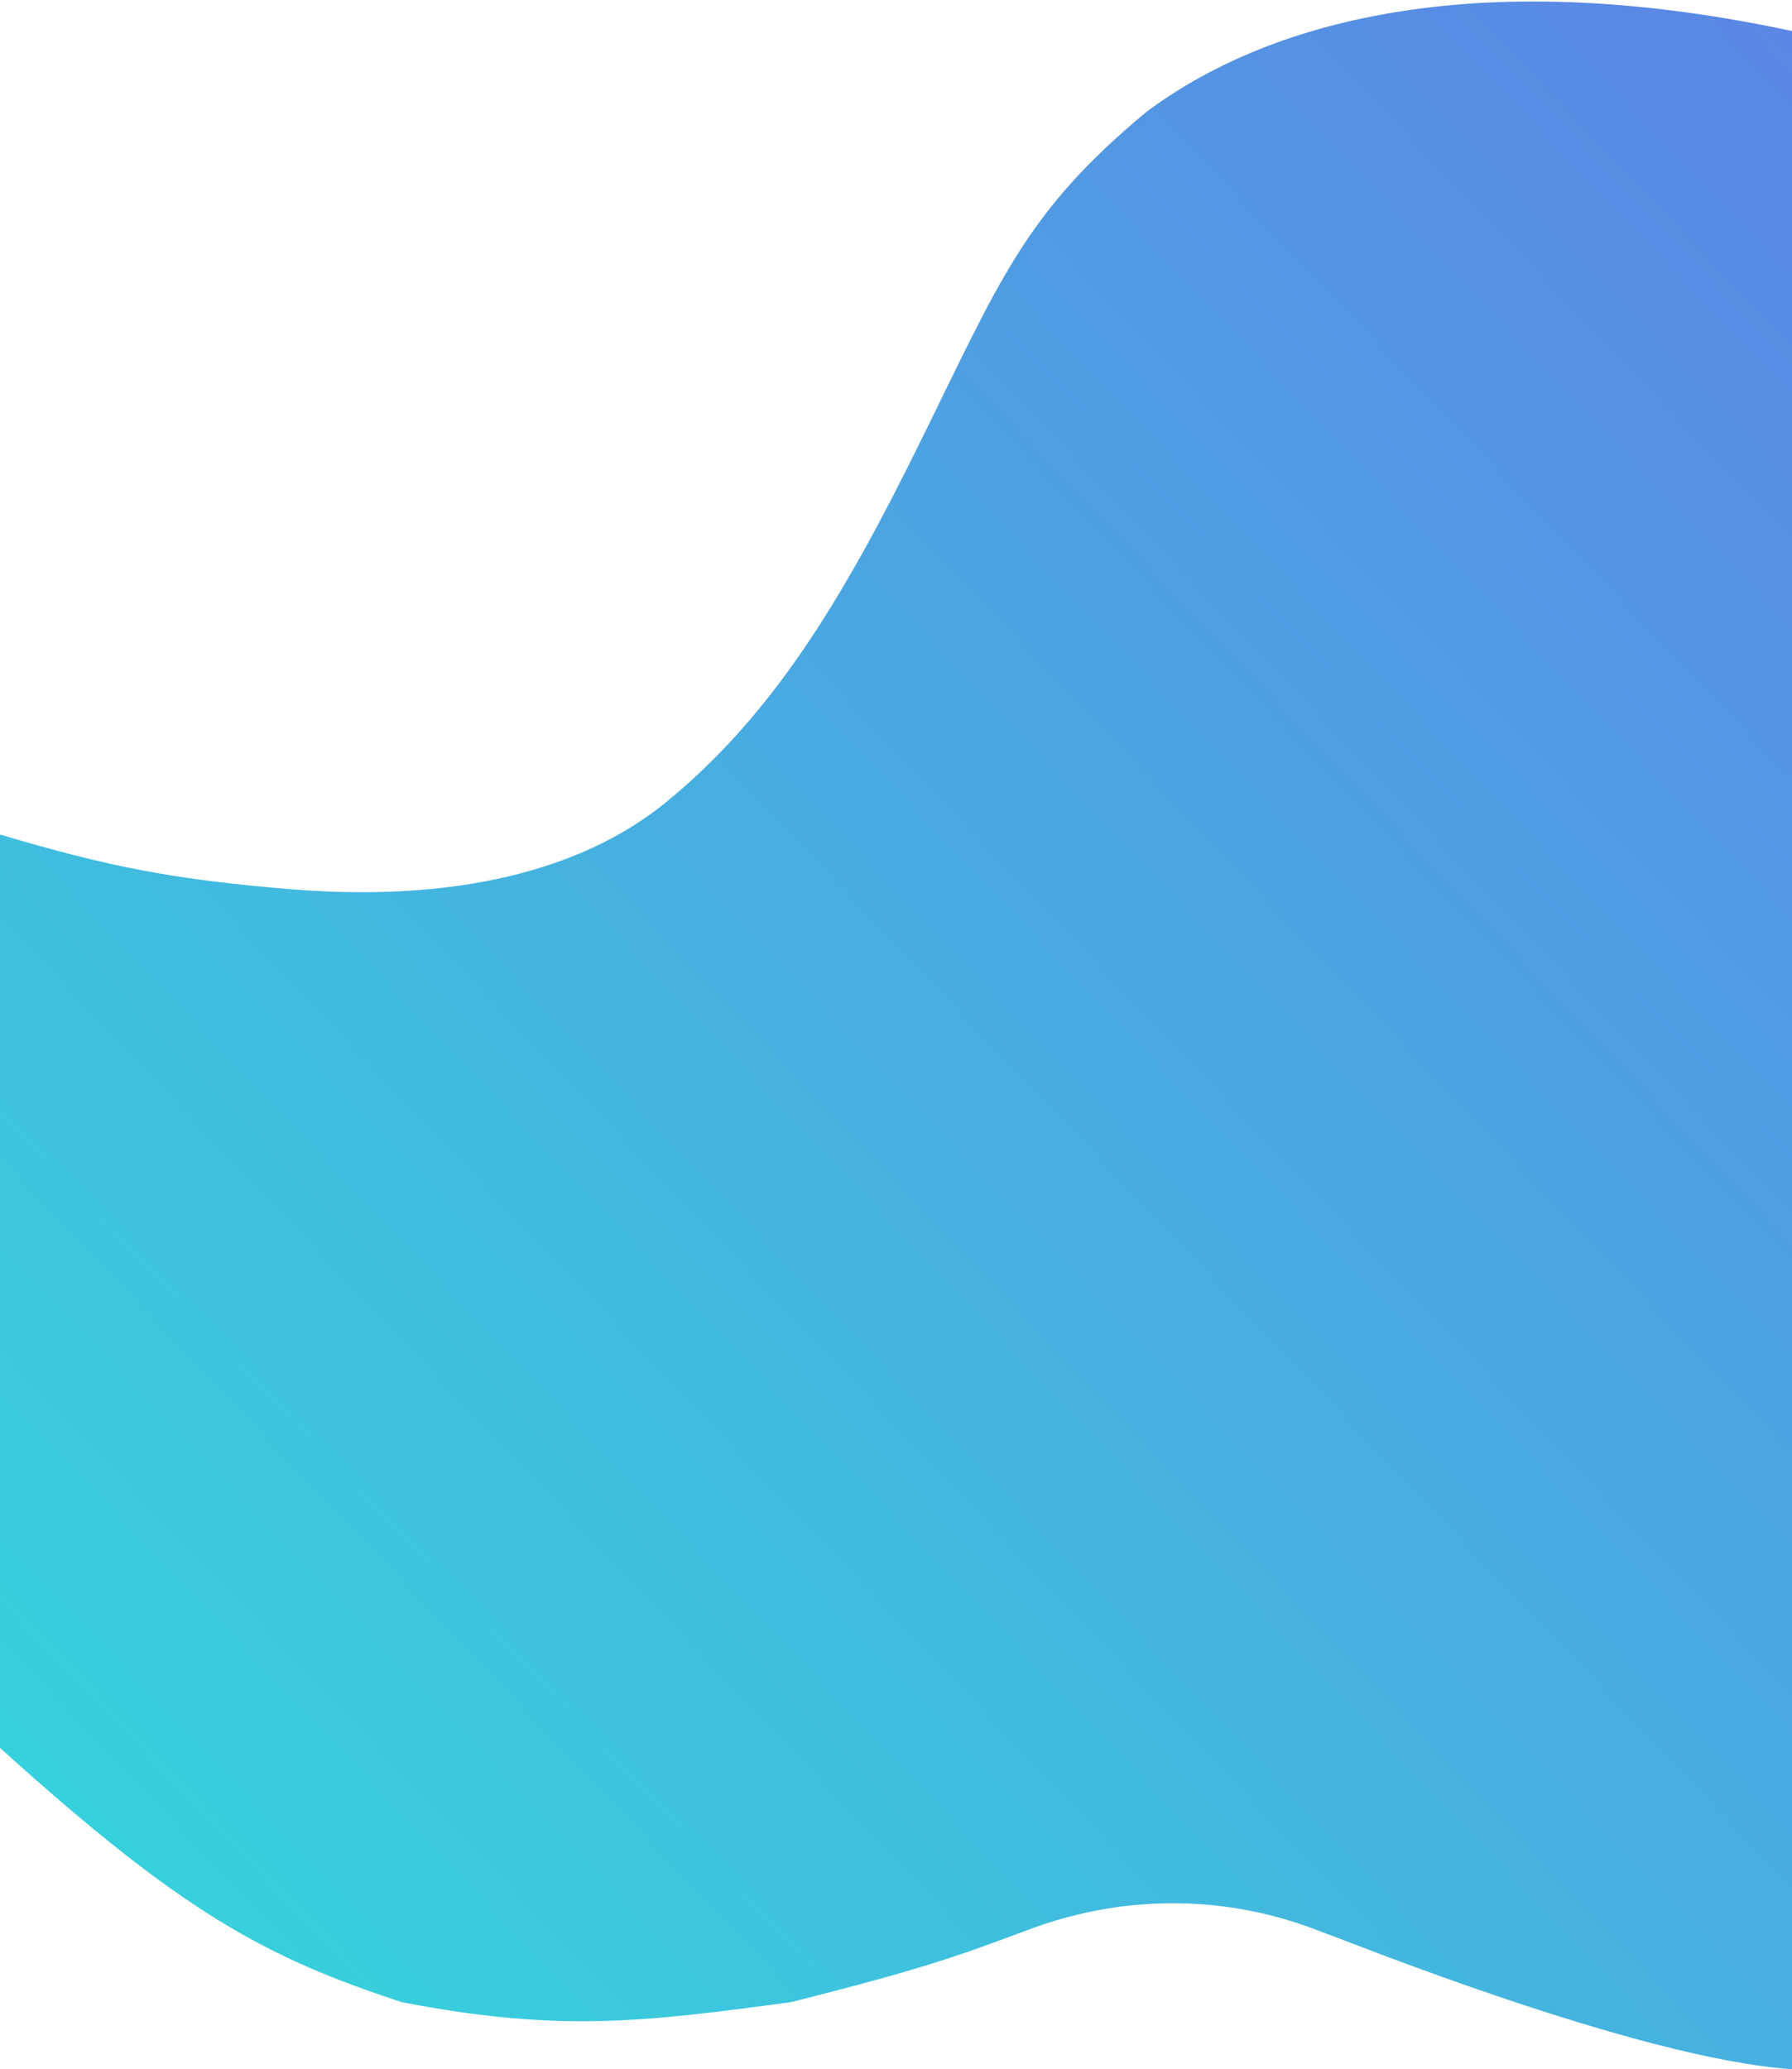 <svg width="1152" height="1330" viewBox="0 0 1152 1330" fill="none" xmlns="http://www.w3.org/2000/svg">
<path d="M736.941 71.946C812.5 15.5 944.637 -24.358 1152 19.928V1330C1052.48 1323.31 863 1246.24 853.5 1243.2C844 1240.15 764 1201.8 660.706 1240.49C617.44 1256.7 592.449 1265.87 508.235 1286.94C413.082 1299.74 359.642 1306.43 258.353 1286.94C171.256 1258.34 117.539 1229.82 0 1123.45V536.392C69.95 557.112 110.952 565.343 188.471 571.69C305.07 580.856 381.5 553.679 427.765 515.956C496.257 460.11 541 386.5 590.823 285.591C642.784 180.352 658.409 137.149 736.941 71.946Z" fill="url(#paint0_linear)"/>
<defs>
<linearGradient id="paint0_linear" x1="1152" y1="18.549" x2="-6.882" y2="1119.8" gradientUnits="userSpaceOnUse">
<stop stop-color="#5B86E5"/>
<stop offset="1" stop-color="#36D1DC"/>
</linearGradient>
</defs>
</svg>
